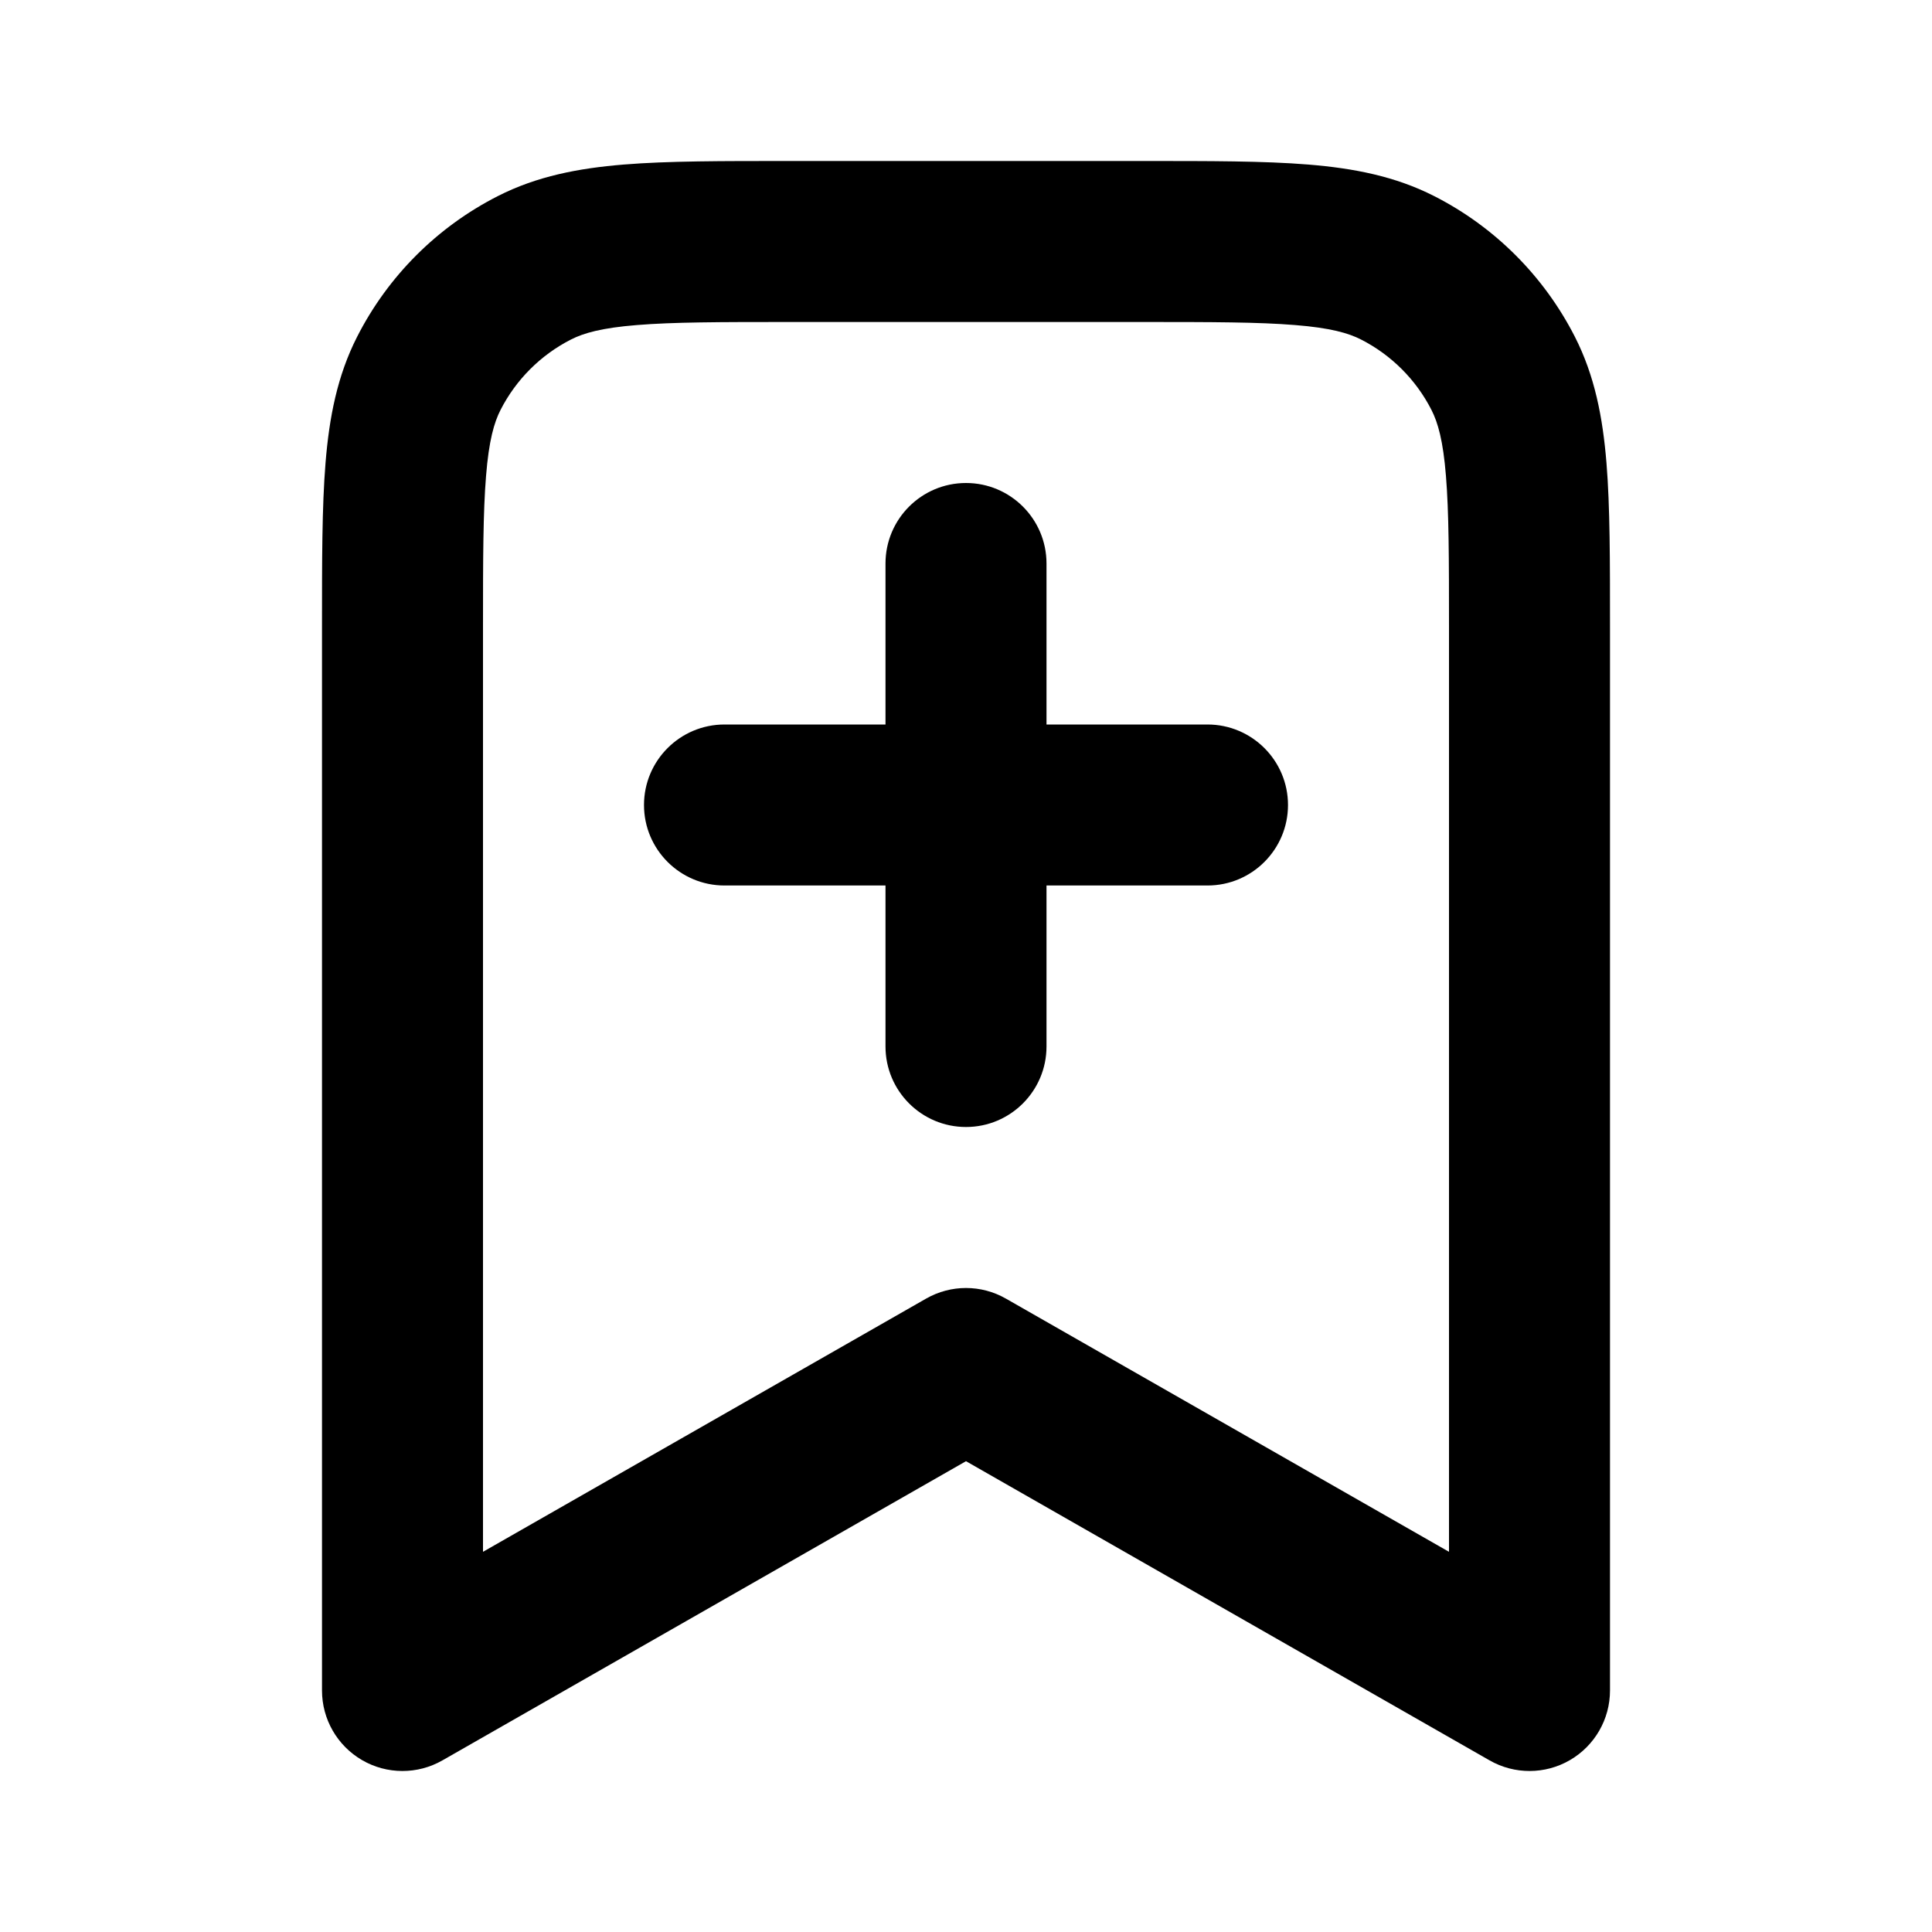<svg width="100%" height="100%" viewBox="0 0 24 24" fill="none" xmlns="http://www.w3.org/2000/svg">
<path d="M19 21L18.504 21.868C18.813 22.045 19.194 22.044 19.502 21.865C19.81 21.686 20 21.357 20 21H19ZM5 21H4C4 21.357 4.19 21.686 4.498 21.865C4.806 22.044 5.187 22.045 5.496 21.868L5 21ZM12 17L12.496 16.132C12.189 15.956 11.811 15.956 11.504 16.132L12 17ZM17.362 3.327L17.816 2.436L17.362 3.327ZM18.673 4.638L19.564 4.184L18.673 4.638ZM6.638 3.327L6.184 2.436L6.638 3.327ZM5.327 4.638L4.436 4.184L5.327 4.638ZM11 13C11 13.552 11.448 14 12 14C12.552 14 13 13.552 13 13H11ZM13 7C13 6.448 12.552 6 12 6C11.448 6 11 6.448 11 7H13ZM9 9C8.448 9 8 9.448 8 10C8 10.552 8.448 11 9 11V9ZM15 11C15.552 11 16 10.552 16 10C16 9.448 15.552 9 15 9V11ZM9.8 4H14.2V2H9.8V4ZM18 7.8V21H20V7.8H18ZM6 21V7.8H4V21H6ZM19.496 20.132L12.496 16.132L11.504 17.868L18.504 21.868L19.496 20.132ZM11.504 16.132L4.504 20.132L5.496 21.868L12.496 17.868L11.504 16.132ZM14.2 4C15.057 4 15.639 4.001 16.089 4.038C16.527 4.073 16.752 4.138 16.908 4.218L17.816 2.436C17.331 2.189 16.814 2.09 16.252 2.044C15.701 1.999 15.024 2 14.2 2V4ZM20 7.8C20 6.976 20.001 6.299 19.956 5.748C19.91 5.186 19.811 4.669 19.564 4.184L17.782 5.092C17.862 5.248 17.927 5.473 17.962 5.911C17.999 6.361 18 6.943 18 7.8H20ZM16.908 4.218C17.284 4.41 17.59 4.716 17.782 5.092L19.564 4.184C19.18 3.431 18.569 2.819 17.816 2.436L16.908 4.218ZM9.8 2C8.976 2 8.299 1.999 7.748 2.044C7.186 2.09 6.669 2.189 6.184 2.436L7.092 4.218C7.248 4.138 7.473 4.073 7.911 4.038C8.361 4.001 8.943 4 9.8 4V2ZM6 7.8C6 6.943 6.001 6.361 6.038 5.911C6.073 5.473 6.138 5.248 6.218 5.092L4.436 4.184C4.189 4.669 4.09 5.186 4.044 5.748C3.999 6.299 4 6.976 4 7.8H6ZM6.184 2.436C5.431 2.819 4.819 3.431 4.436 4.184L6.218 5.092C6.41 4.716 6.716 4.41 7.092 4.218L6.184 2.436ZM13 13V7H11V13H13ZM9 11H15V9H9V11Z" fill="currentColor"/>
</svg>
